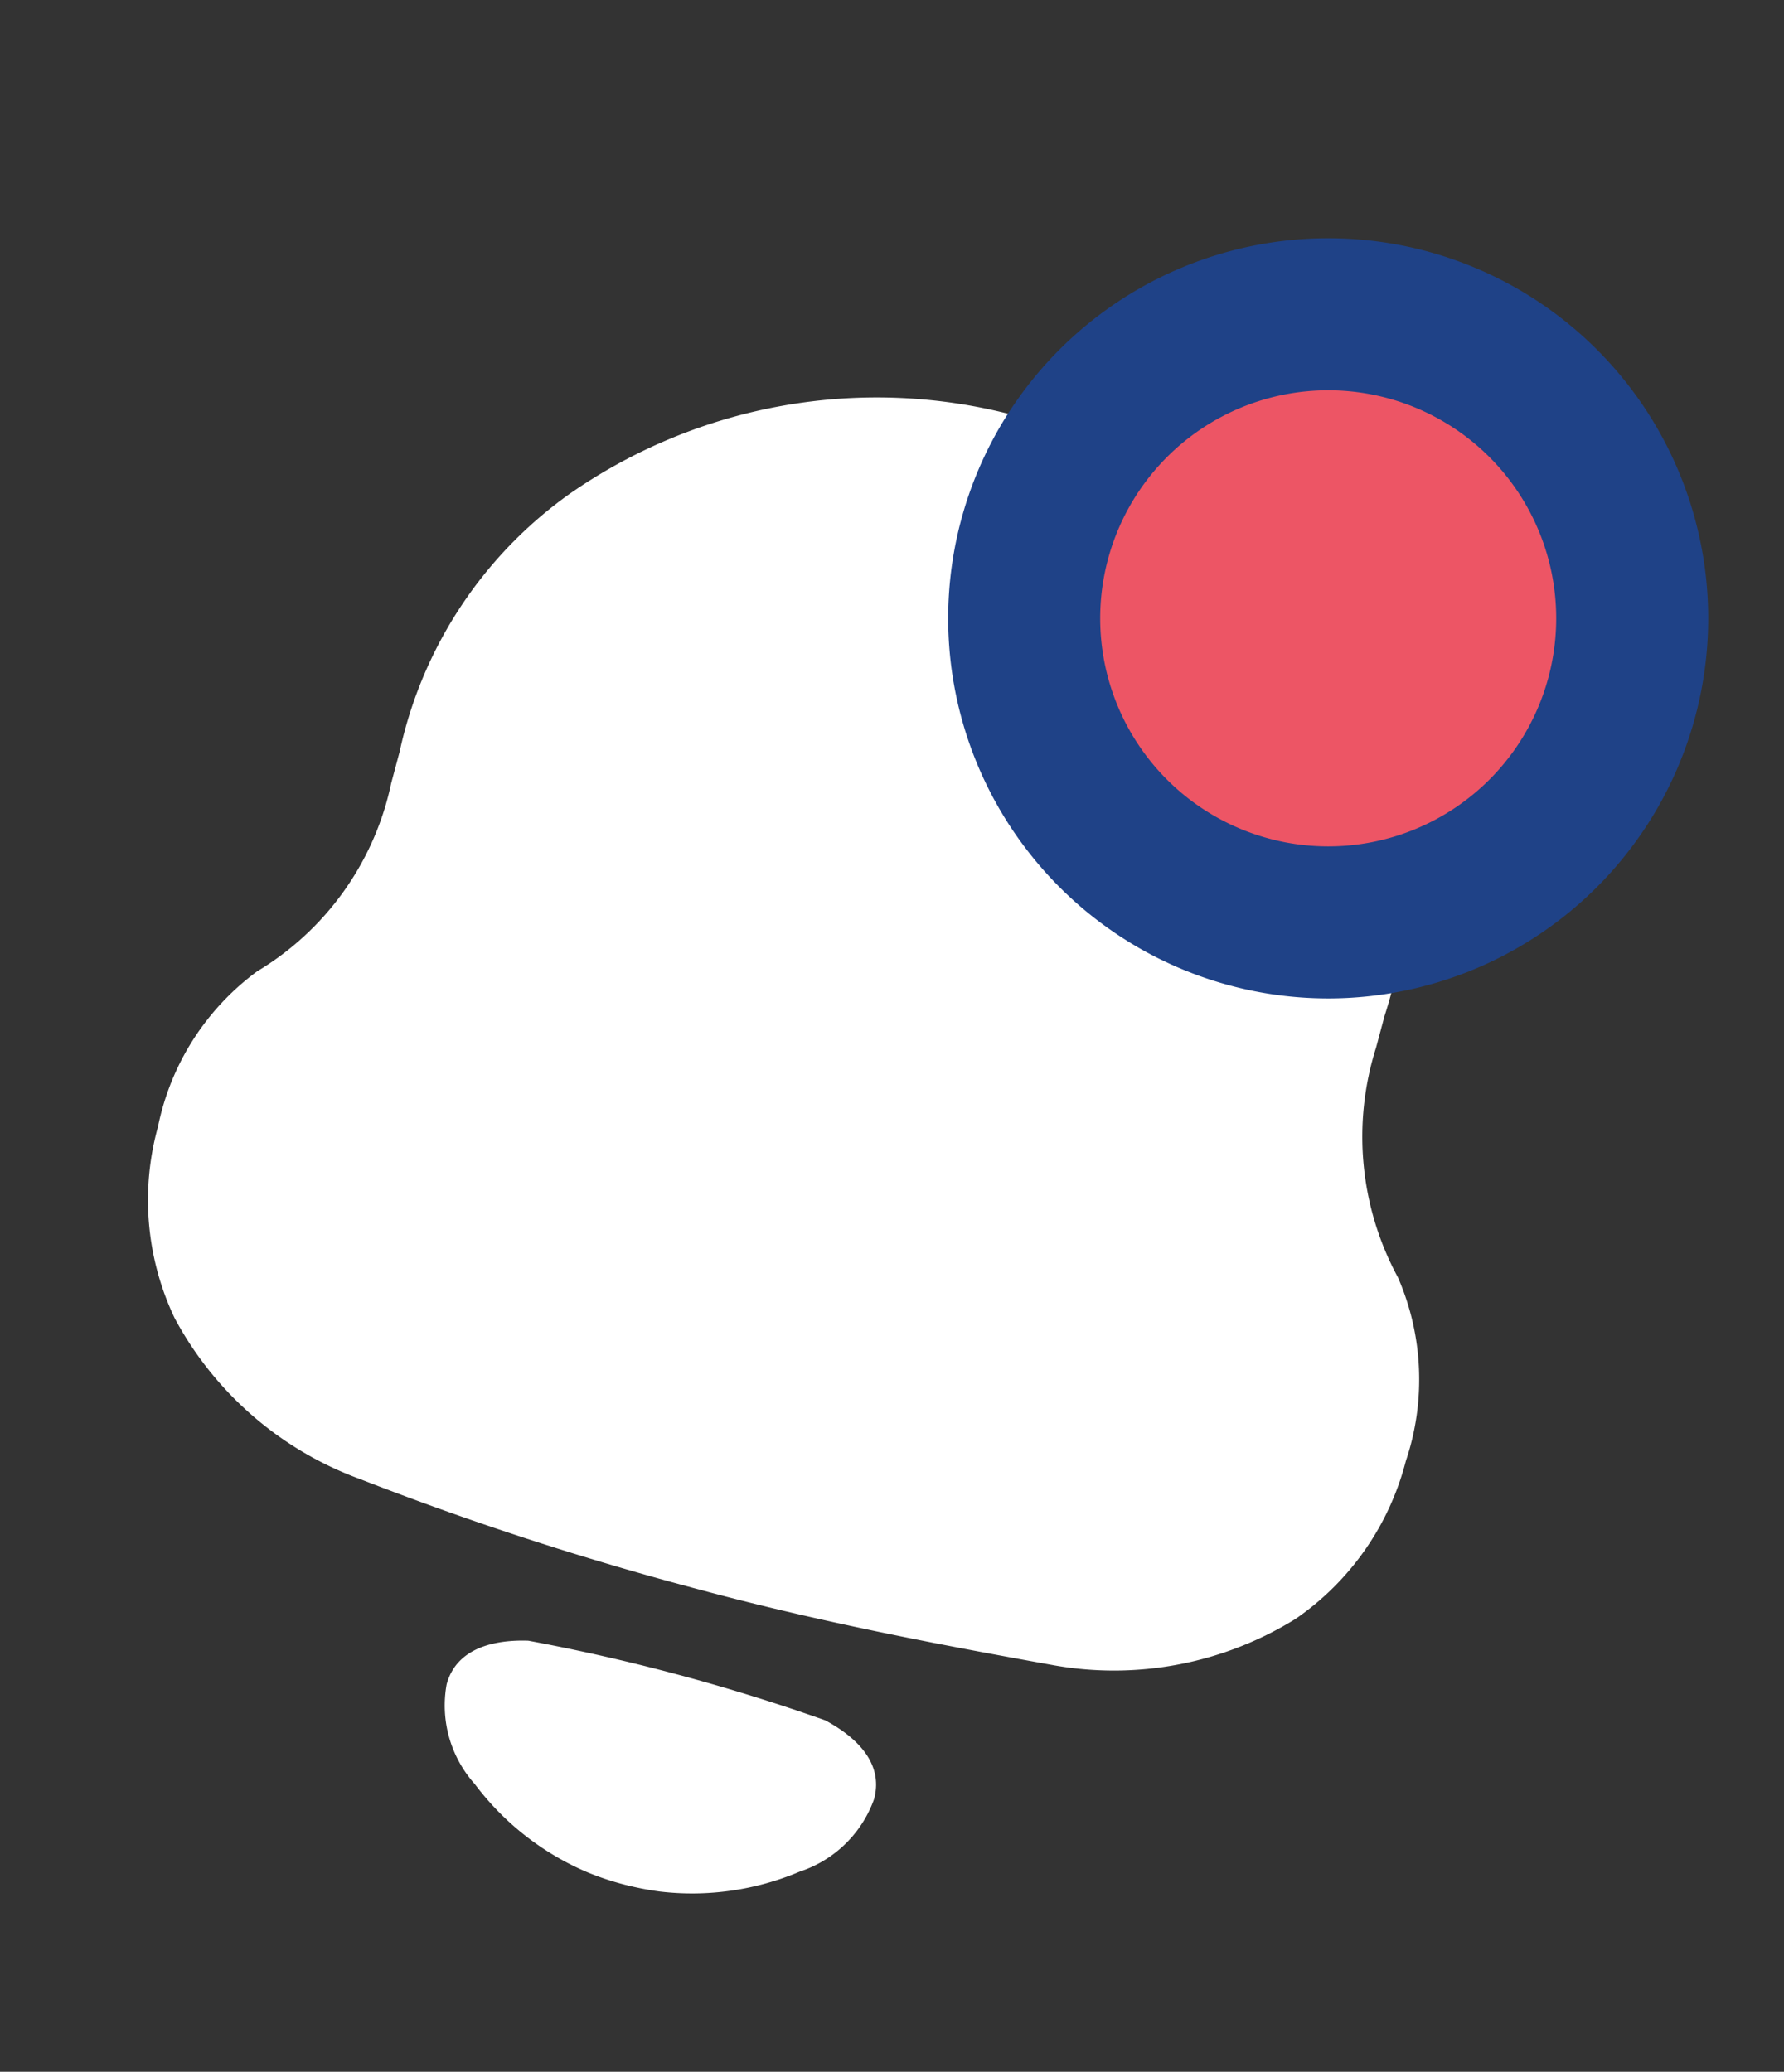 <svg xmlns="http://www.w3.org/2000/svg" width="23.479" height="27.261" viewBox="0 0 23.479 27.261">
  <rect x="0" y="0" width="23.479" height="27.261" fill="#333333" stroke="none"/>
  <g id="Iconly_Bold_Notification" data-name="Iconly/Bold/Notification" transform="matrix(0.966, 0.259, -0.259, 0.966, 6.054, 0)">
    <g id="Notification" transform="translate(0 3.389)">
      <path id="Notification-2" data-name="Notification" d="M7.983,19.967a3.619,3.619,0,0,1-1.714-.733,1.551,1.551,0,0,1-.7-1.173c0-.5.462-.734.889-.833a25.955,25.955,0,0,1,4.046,0c.427.1.889.329.889.833a1.553,1.553,0,0,1-.695,1.174,3.635,3.635,0,0,1-1.713.732A4,4,0,0,1,8.48,20,3.667,3.667,0,0,1,7.983,19.967ZM3.764,15.747a4.535,4.535,0,0,1-2.9-1.413A3.615,3.615,0,0,1,0,11.956a3.368,3.368,0,0,1,.731-2.31A3.8,3.8,0,0,0,1.794,6.8V6.37A5.625,5.625,0,0,1,3.077,2.512,7.073,7.073,0,0,1,8.456,0h.09a7.041,7.041,0,0,1,5.467,2.624,5.546,5.546,0,0,1,1.2,3.746V6.8a3.889,3.889,0,0,0,1.062,2.849A3.364,3.364,0,0,1,17,11.956a3.614,3.614,0,0,1-.863,2.379,4.539,4.539,0,0,1-2.9,1.413c-1.571.133-3.144.247-4.737.247A41.689,41.689,0,0,1,3.764,15.747Z" fill="#fff"/>
    </g>
    <path id="Fill_4" data-name="Fill 4" d="M4,0A4,4,0,1,0,8,4,4,4,0,0,0,4,0" transform="matrix(0.966, -0.259, 0.259, 0.966, 8.242, 2.071)" fill="#ed5565" stroke="#1f4287" stroke-linecap="round" stroke-width="2"/>
  </g>
</svg>
